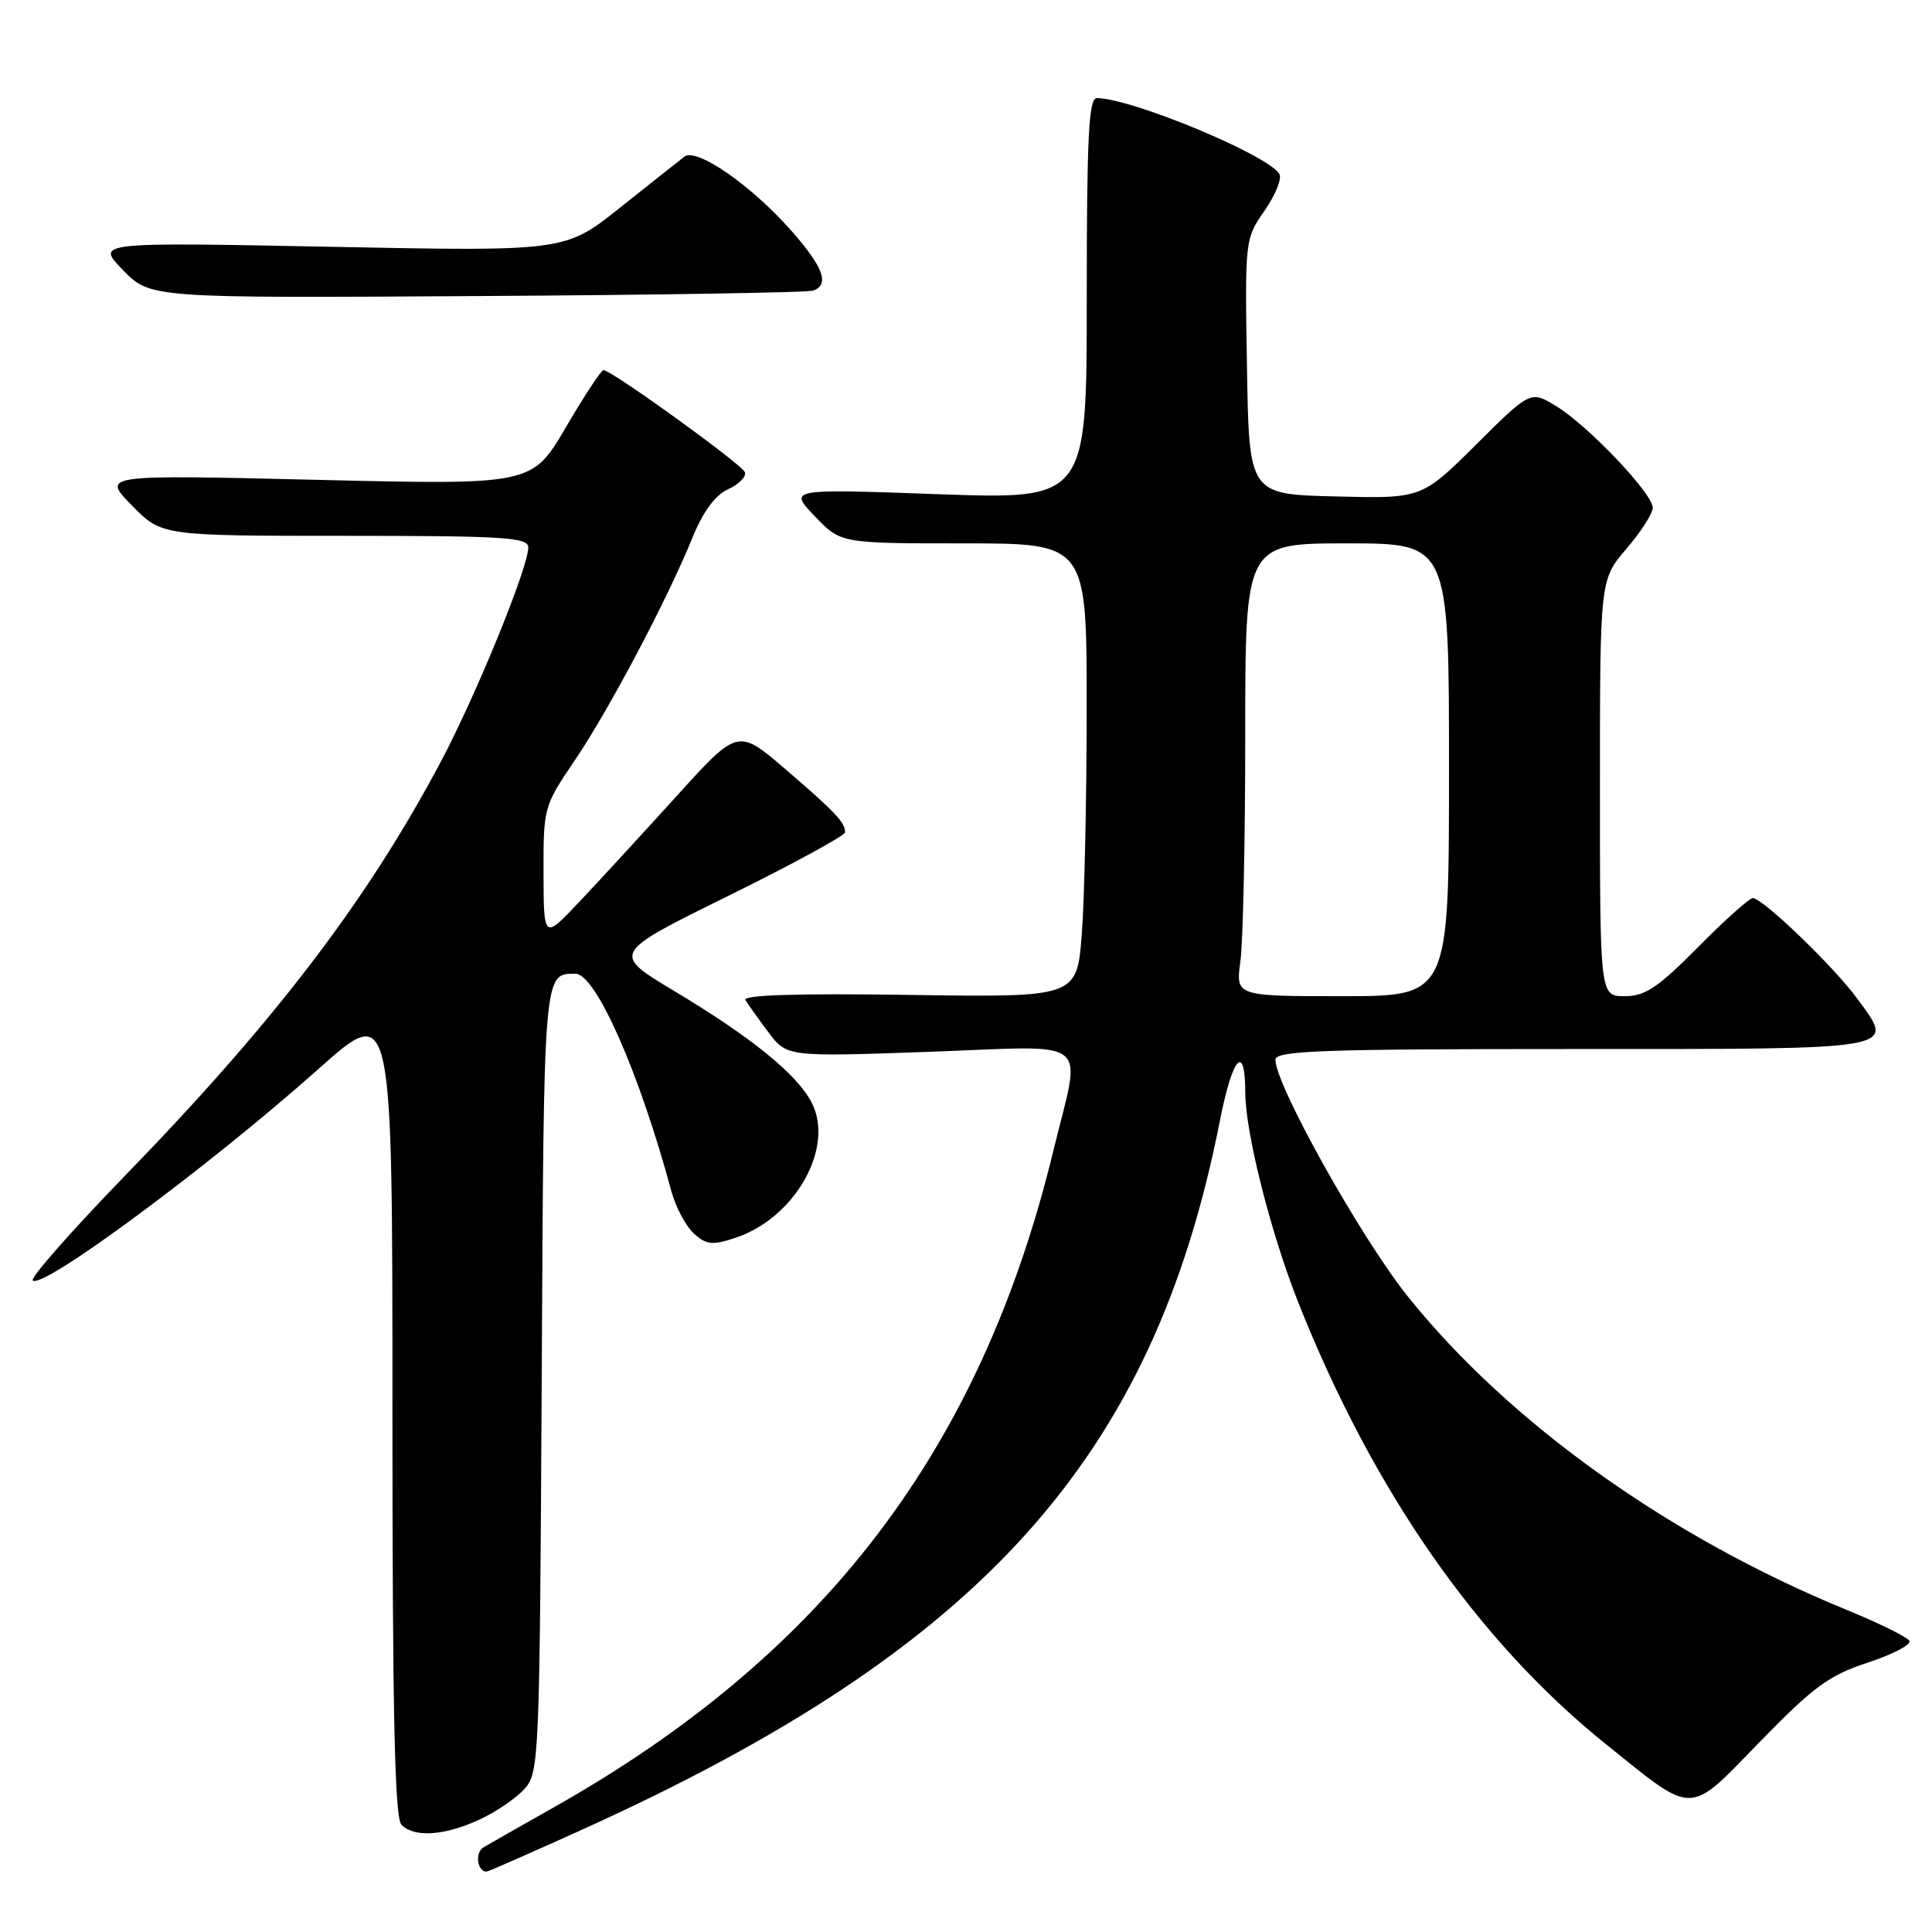 <?xml version="1.0" encoding="UTF-8" standalone="no"?>
<!DOCTYPE svg PUBLIC "-//W3C//DTD SVG 1.1//EN" "http://www.w3.org/Graphics/SVG/1.1/DTD/svg11.dtd" >
<svg xmlns="http://www.w3.org/2000/svg" xmlns:xlink="http://www.w3.org/1999/xlink" version="1.1" viewBox="0 0 256 256">
 <g >
 <path fill="currentColor"
d=" M 77.11 242.45 C 130.12 218.47 152.86 193.20 161.64 148.51 C 163.33 139.94 164.99 138.10 165.01 144.81 C 165.02 150.10 168.38 163.38 172.03 172.59 C 181.93 197.53 195.78 217.42 212.74 231.07 C 224.68 240.67 223.56 240.69 233.21 230.78 C 240.33 223.47 242.35 221.99 247.50 220.30 C 250.80 219.22 253.28 217.92 253.00 217.42 C 252.72 216.92 249.00 215.08 244.72 213.33 C 221.27 203.73 200.02 188.57 186.59 171.85 C 180.39 164.13 169.00 143.78 169.00 140.42 C 169.00 139.22 175.05 139.00 208.39 139.00 C 252.34 139.00 251.13 139.21 246.09 132.32 C 243.02 128.11 233.56 119.00 232.26 119.00 C 231.81 119.00 228.54 121.92 225.00 125.50 C 219.68 130.87 217.99 132.00 215.28 132.00 C 212.00 132.00 212.00 132.00 212.00 104.41 C 212.00 76.82 212.00 76.82 215.50 72.73 C 217.43 70.48 219.00 68.03 219.00 67.28 C 219.00 65.42 210.52 56.48 206.27 53.86 C 202.82 51.73 202.82 51.73 195.60 58.90 C 188.38 66.07 188.38 66.07 176.94 65.78 C 165.50 65.50 165.50 65.50 165.23 48.59 C 164.95 31.77 164.96 31.66 167.57 27.90 C 169.01 25.82 169.89 23.63 169.52 23.04 C 167.95 20.50 149.88 13.00 145.32 13.00 C 144.26 13.00 144.00 18.25 144.00 39.59 C 144.00 66.19 144.00 66.19 124.25 65.48 C 104.50 64.77 104.50 64.77 107.95 68.39 C 111.39 72.00 111.39 72.00 127.70 72.00 C 144.00 72.00 144.00 72.00 143.99 93.75 C 143.99 105.71 143.70 119.25 143.34 123.83 C 142.69 132.16 142.69 132.16 120.44 131.83 C 105.79 131.61 98.39 131.84 98.77 132.50 C 99.10 133.05 100.46 134.97 101.81 136.77 C 104.27 140.04 104.27 140.04 123.14 139.37 C 145.14 138.58 143.31 137.11 139.57 152.50 C 129.97 192.06 109.24 219.28 73.26 239.55 C 68.99 241.96 64.86 244.31 64.07 244.78 C 62.90 245.47 63.22 248.00 64.48 248.00 C 64.68 248.00 70.36 245.50 77.11 242.45 Z  M 63.50 241.12 C 65.70 240.11 68.40 238.27 69.50 237.04 C 71.44 234.86 71.51 233.17 71.78 182.69 C 72.06 128.41 72.01 129.05 76.23 129.02 C 78.93 128.99 84.72 142.11 88.96 157.84 C 89.53 159.95 90.87 162.47 91.93 163.44 C 93.60 164.95 94.38 165.03 97.44 164.02 C 105.35 161.41 110.63 152.05 107.55 146.10 C 105.60 142.33 99.61 137.47 89.27 131.27 C 81.04 126.33 81.04 126.33 96.52 118.70 C 105.03 114.50 111.99 110.71 111.98 110.28 C 111.96 108.95 110.71 107.63 104.14 101.98 C 97.78 96.51 97.78 96.51 89.64 105.50 C 85.16 110.44 79.37 116.74 76.77 119.49 C 72.04 124.50 72.04 124.50 72.02 115.70 C 72.00 107.02 72.06 106.80 76.11 100.83 C 80.64 94.16 88.43 79.43 91.75 71.25 C 93.16 67.79 94.76 65.61 96.47 64.83 C 97.89 64.19 98.90 63.17 98.71 62.58 C 98.40 61.59 81.18 49.15 79.97 49.04 C 79.68 49.02 77.43 52.43 74.97 56.63 C 70.50 64.26 70.50 64.26 42.00 63.58 C 13.50 62.90 13.50 62.90 17.45 66.95 C 21.41 71.00 21.41 71.00 45.70 71.00 C 66.90 71.00 70.00 71.20 70.00 72.54 C 70.00 75.20 63.08 92.15 58.38 100.99 C 48.62 119.35 36.45 135.31 16.60 155.75 C 9.51 163.06 3.99 169.33 4.34 169.67 C 5.59 170.92 27.76 154.51 42.25 141.60 C 52.00 132.91 52.00 132.91 52.00 186.76 C 52.00 227.30 52.30 240.90 53.20 241.80 C 54.91 243.51 58.86 243.25 63.50 241.12 Z  M 107.75 38.51 C 109.95 37.72 109.11 35.40 104.89 30.61 C 99.57 24.57 92.31 19.53 90.70 20.75 C 90.04 21.26 86.21 24.29 82.19 27.49 C 74.89 33.32 74.89 33.32 43.78 32.70 C 12.68 32.09 12.68 32.09 16.30 35.79 C 19.92 39.50 19.92 39.50 63.21 39.23 C 87.02 39.09 107.06 38.76 107.75 38.51 Z  M 164.36 127.36 C 164.71 124.81 165.00 111.31 165.00 97.36 C 165.00 72.00 165.00 72.00 178.50 72.00 C 192.00 72.00 192.00 72.00 192.00 102.00 C 192.00 132.00 192.00 132.00 177.86 132.00 C 163.73 132.00 163.73 132.00 164.36 127.36 Z "/>
</g>
</svg>